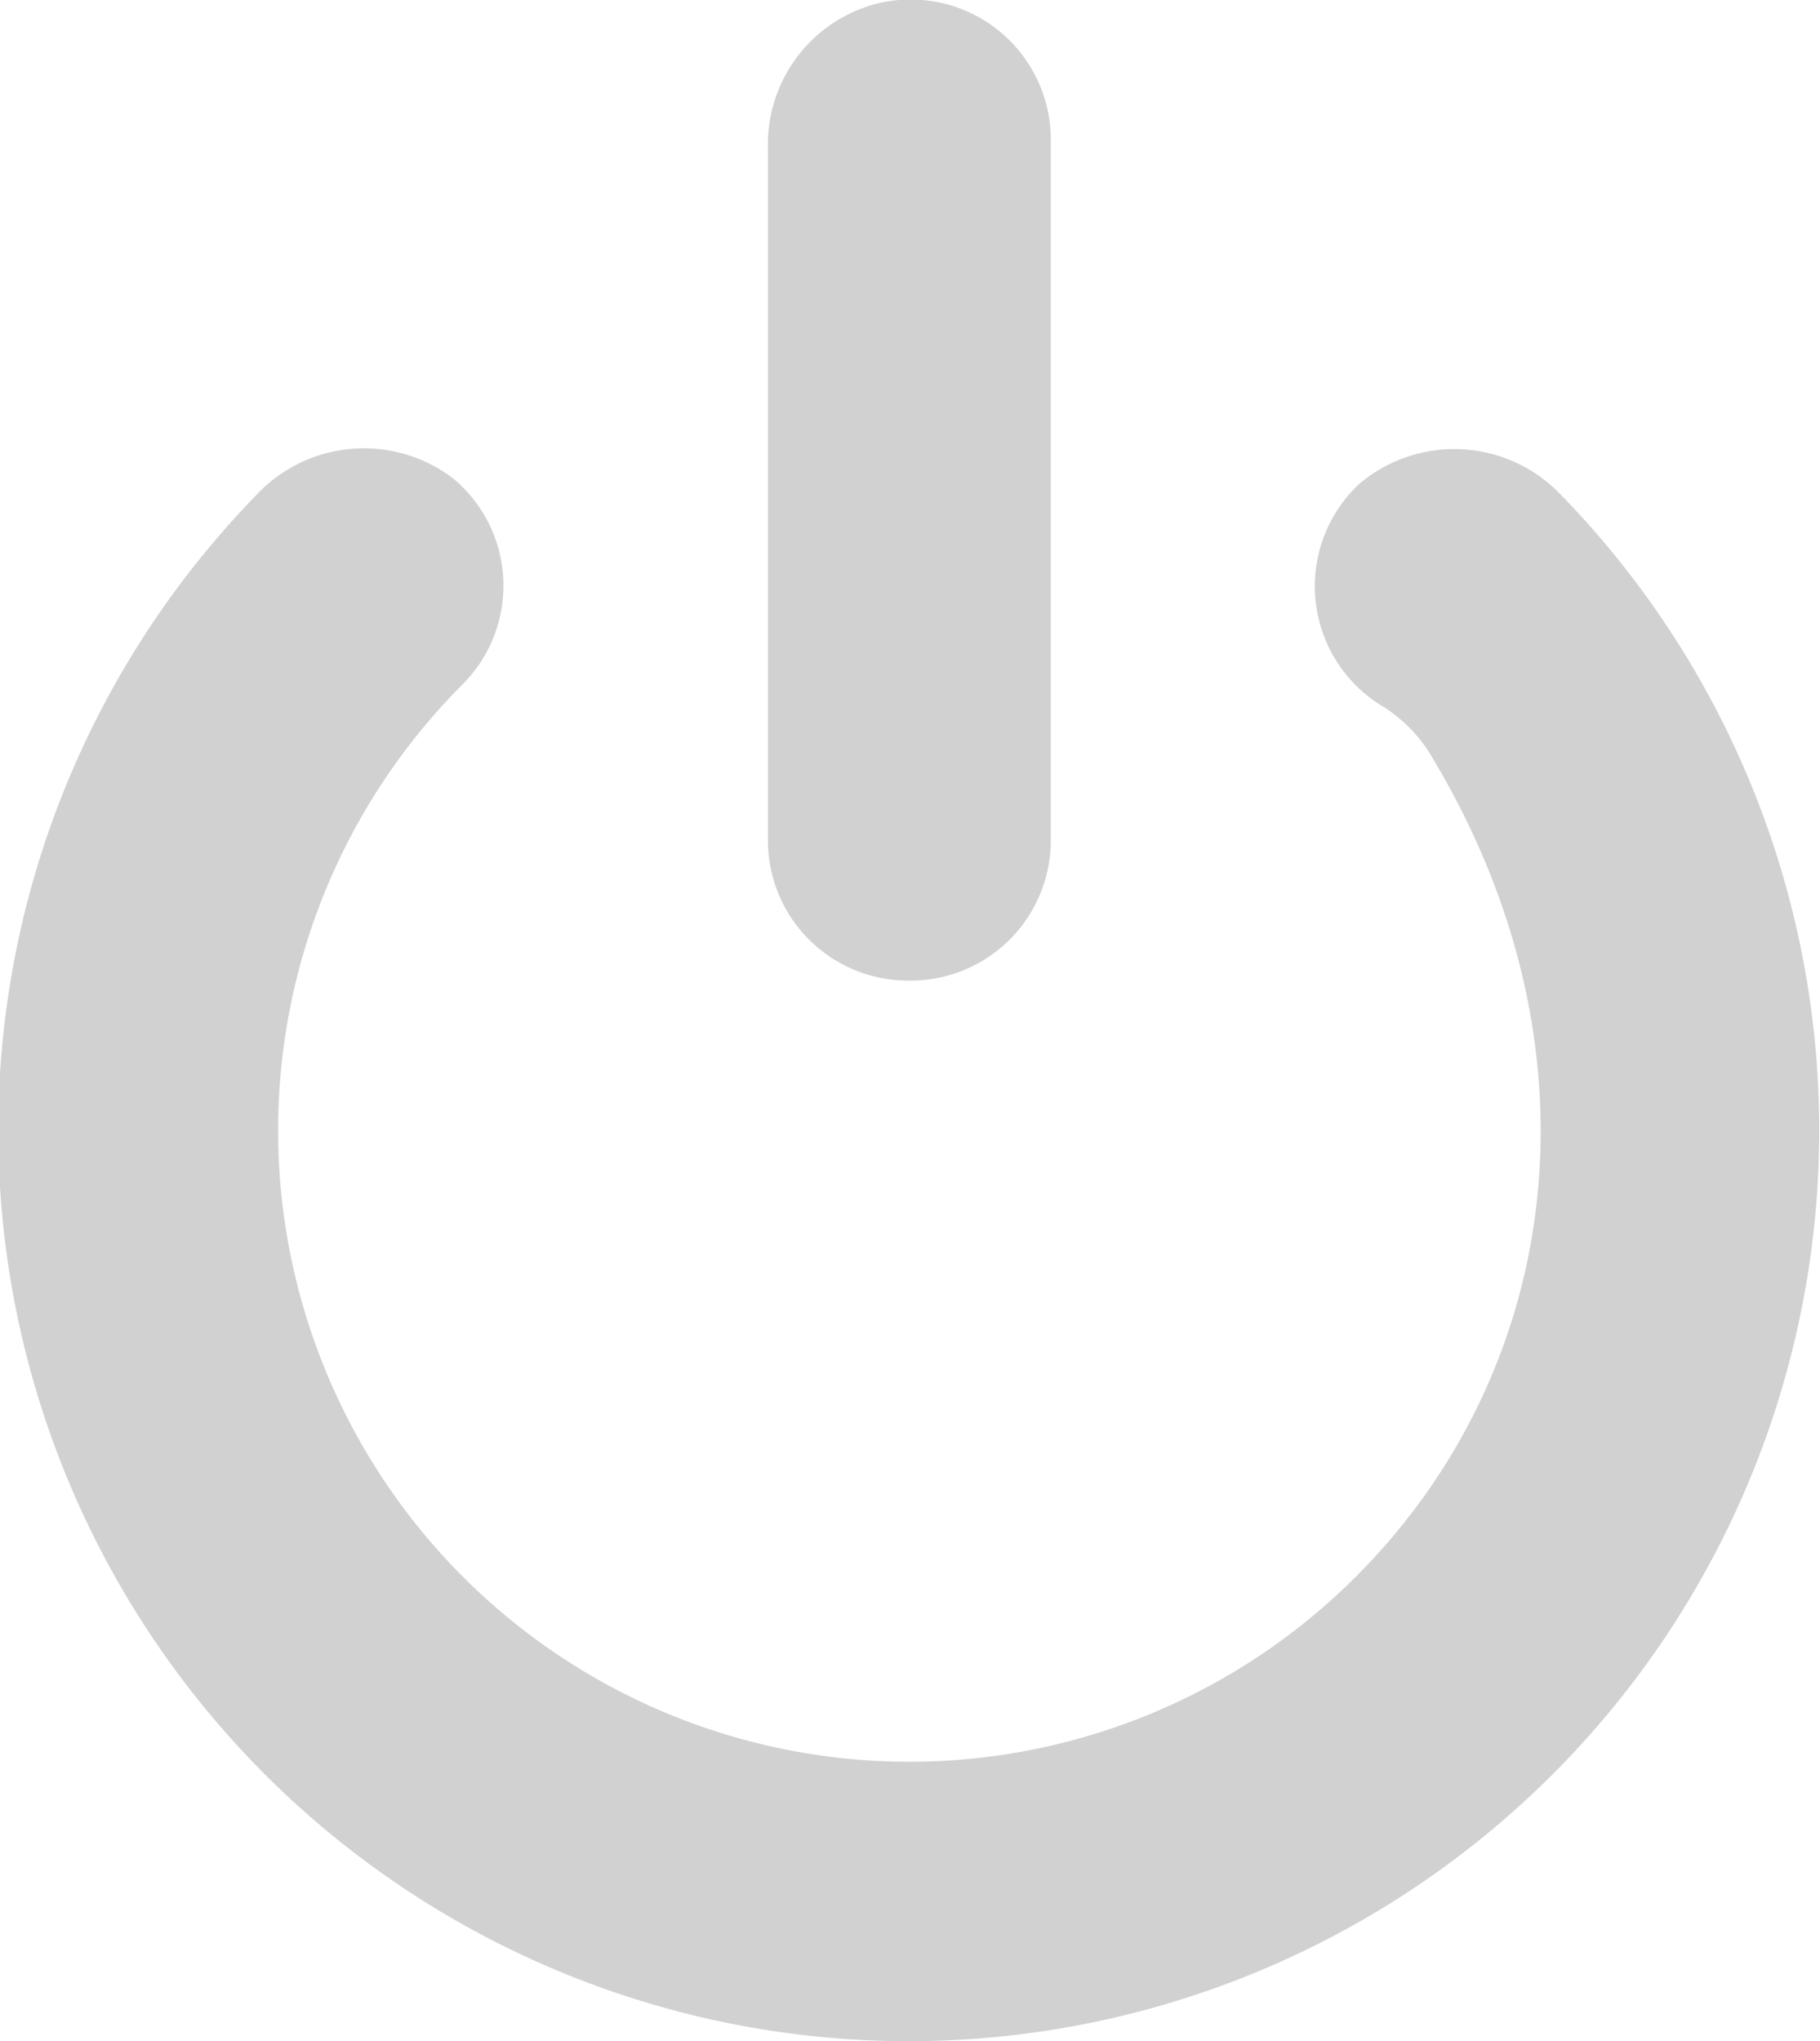 <svg xmlns="http://www.w3.org/2000/svg" viewBox="0 0 28.44 31.89"><defs><style>.cls-1{fill:#d1d1d1;}</style></defs><title>Asset 30</title><g id="Layer_2" data-name="Layer 2"><g id="WEBSITE"><g id="desktop"><g id="future_of_work"><path class="cls-1" d="M14.22,31.89A14.23,14.23,0,0,1,4,7.74a2.3,2.3,0,0,1,3.1-.25,2.18,2.18,0,0,1,.13,3.2A9.85,9.85,0,1,0,21.19,24.63c3.21-3.21,3.93-8.22,1.2-12.78a2.31,2.31,0,0,0-.76-.8,2.19,2.19,0,0,1-.39-3.49,2.3,2.3,0,0,1,3.17.19A14.23,14.23,0,0,1,14.22,31.89Zm0,0"/><path class="cls-1" d="M14.22,15.32A2.19,2.19,0,0,1,12,13.13V2.31A2.27,2.27,0,0,1,13.69.06a2.19,2.19,0,0,1,2.73,2.12V13.13a2.19,2.19,0,0,1-2.19,2.19Zm0,0"/></g></g></g></g></svg>